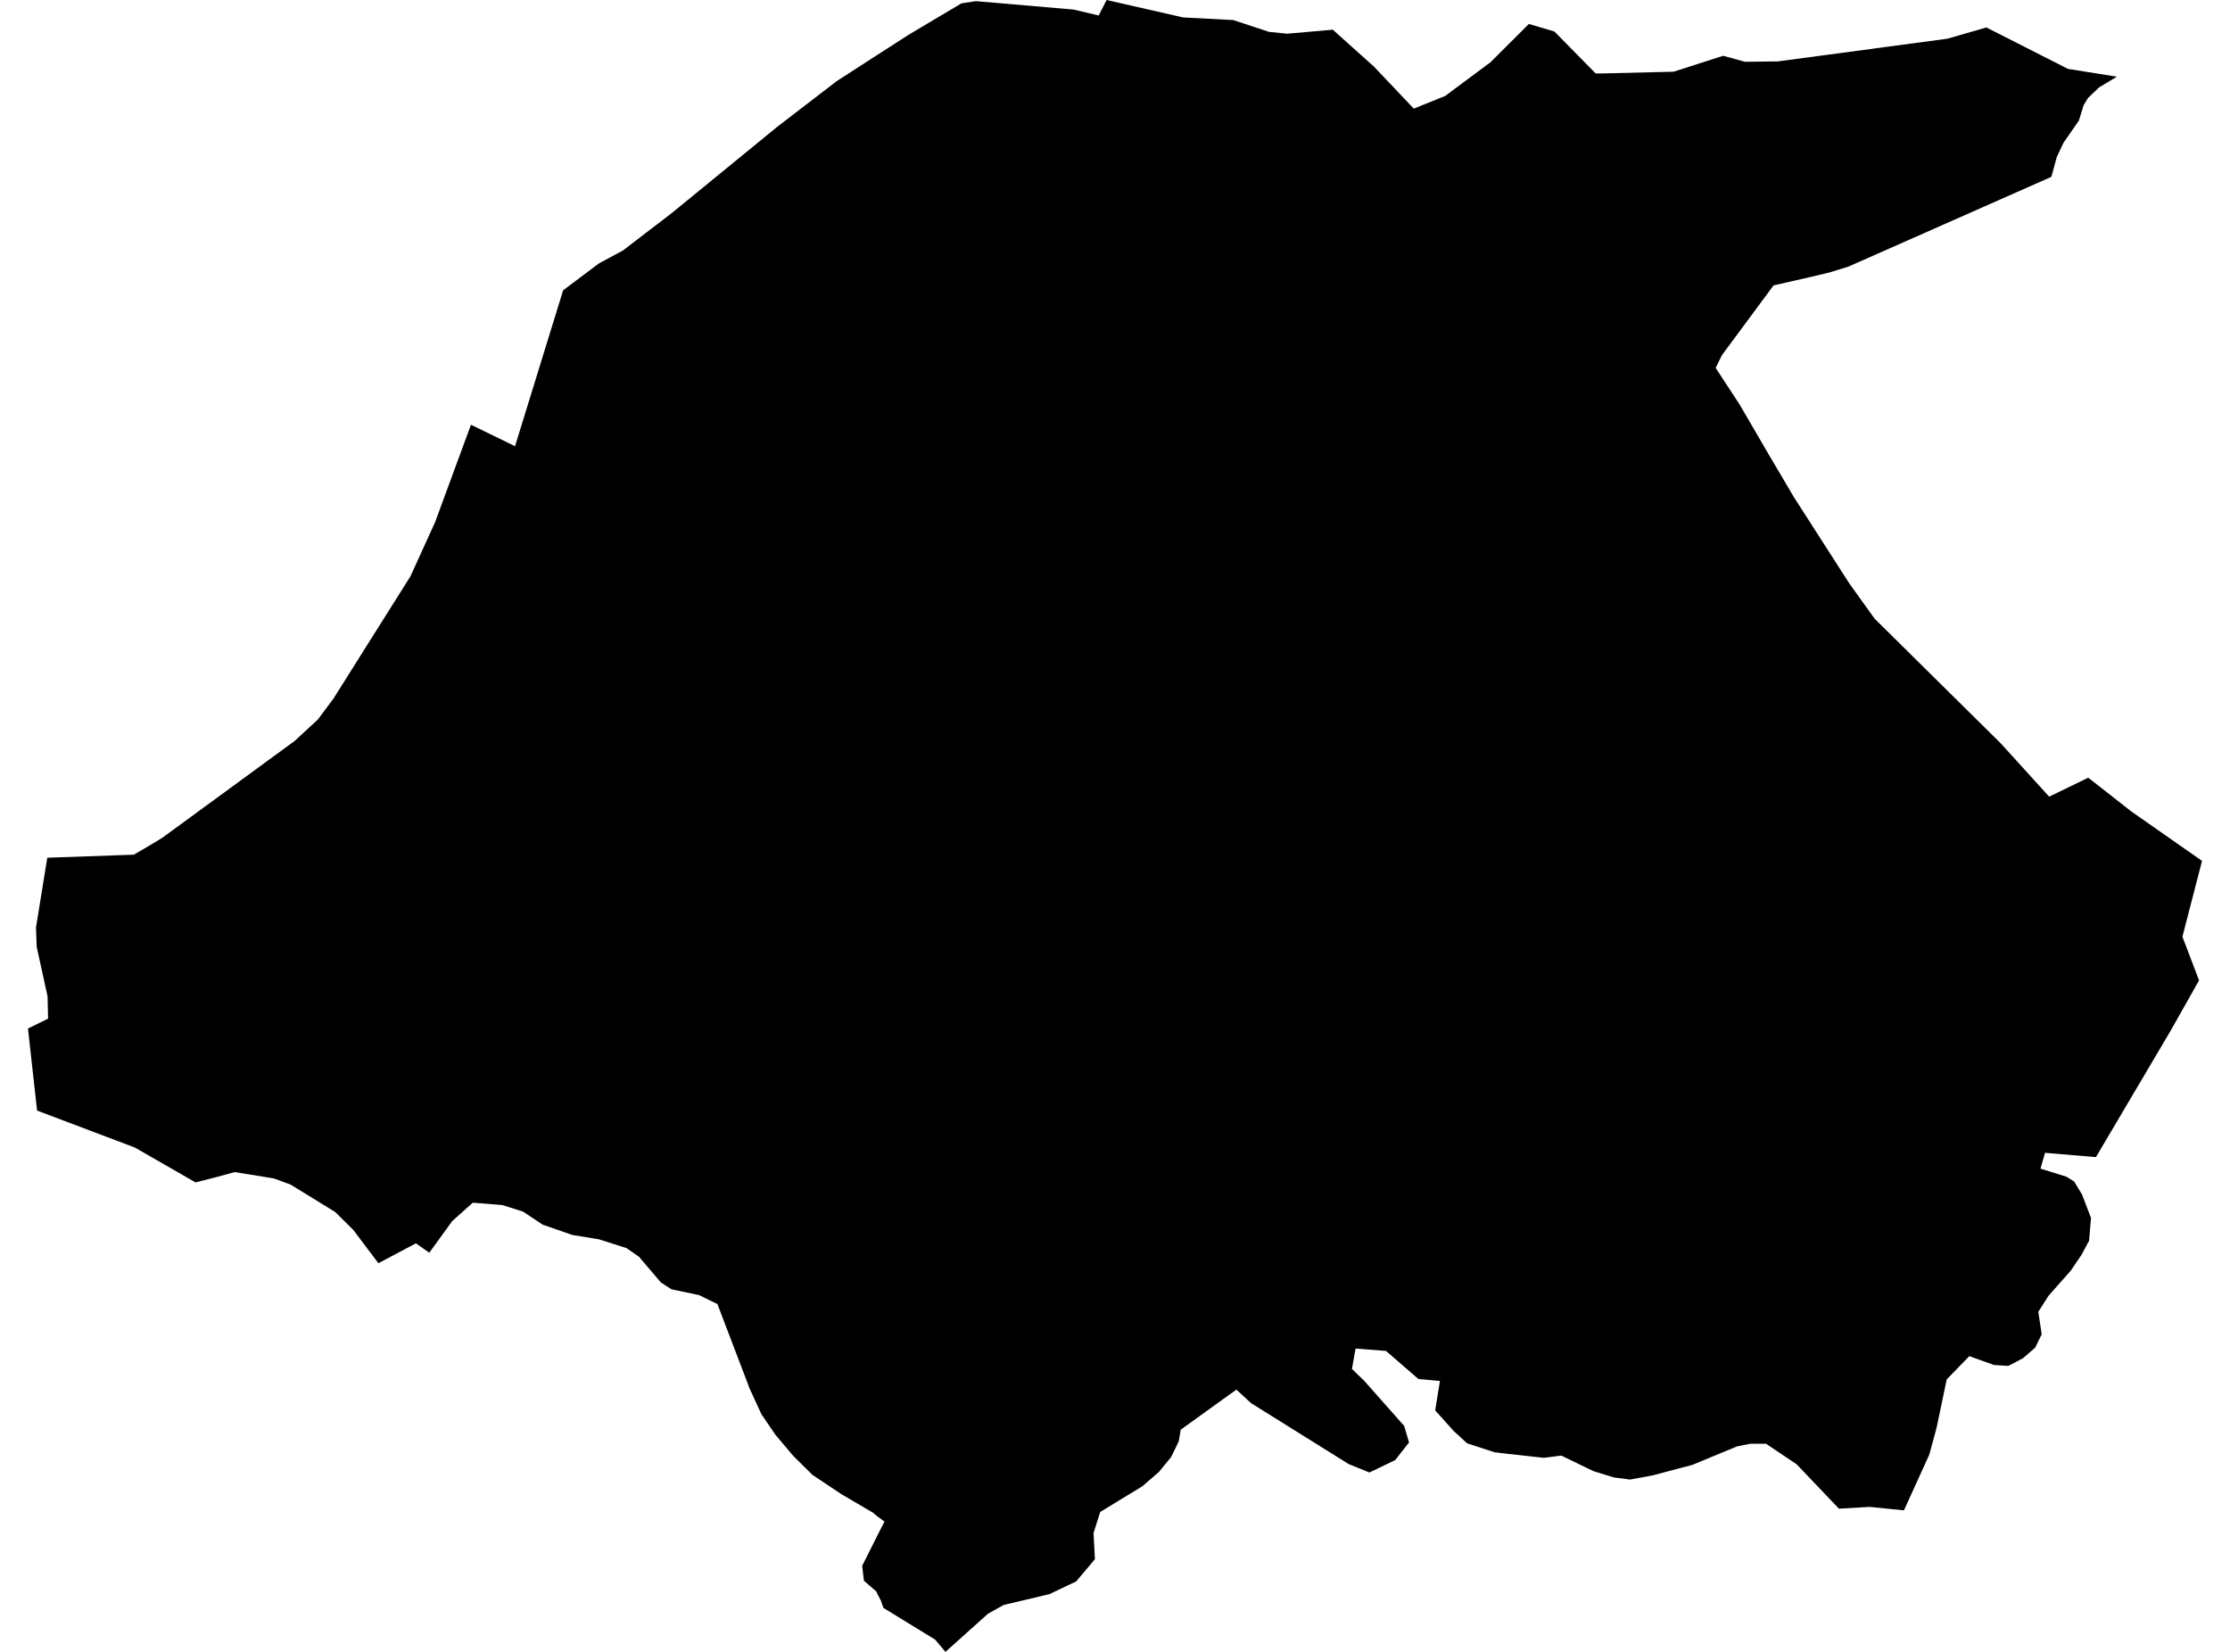 <?xml version='1.0'?>
<svg  baseProfile = 'tiny' width = '540' height = '400' stroke-linecap = 'round' stroke-linejoin = 'round' version='1.1' xmlns='http://www.w3.org/2000/svg'>
<path id='3705001001' title='3705001001'  d='M 512.614 18.572 508.269 21.182 505.618 23.722 504.563 25.457 503.411 29.191 499.677 34.577 498.053 38.033 496.748 42.822 447.569 64.573 443.071 65.961 438.838 66.974 429.468 69.112 416.976 85.991 415.449 89.086 421.223 97.901 428.413 110.24 434.41 120.401 447.833 141.305 453.94 149.814 484.464 179.977 496.207 192.914 505.673 188.319 516.153 196.523 533.227 208.46 528.479 226.824 532.505 237.402 525.564 249.686 507.533 280.196 495.207 279.155 494.111 282.986 500.413 284.943 502.259 286.109 504.174 289.26 506.34 294.923 505.882 300.434 504.022 303.89 501.412 307.721 496.068 313.759 493.583 317.646 494.402 323.115 492.82 326.335 489.877 328.889 486.324 330.763 482.826 330.527 476.871 328.389 471.402 334.025 468.945 345.74 467.182 352.237 461.047 365.729 452.746 364.896 445.306 365.326 435.035 354.555 427.636 349.599 423.791 349.613 420.612 350.252 409.799 354.721 400.152 357.275 394.711 358.275 390.797 357.761 385.841 356.234 378.082 352.472 373.848 353.014 364.604 351.987 361.911 351.667 355.262 349.502 352.014 346.518 347.531 341.521 348.683 334.4 343.477 333.928 335.621 327.126 328.25 326.557 327.376 331.499 330.319 334.33 340.021 345.282 341.201 349.28 337.856 353.555 331.609 356.567 326.585 354.527 302.946 339.772 299.392 336.496 285.914 346.198 285.428 349.03 283.624 352.778 280.612 356.456 276.586 359.926 266.426 366.117 264.802 371.211 265.135 377.569 260.596 382.941 254.114 386.022 243.078 388.632 239.247 390.755 228.948 400 226.463 397.043 213.901 389.34 213.318 387.605 212.513 386.064 212.194 385.37 209.196 382.774 208.779 379.165 212.485 371.781 214.179 368.449 212.499 367.228 211.43 366.325 203.699 361.786 196.717 357.123 192.136 352.597 187.764 347.42 184.377 342.451 181.545 336.288 173.73 315.786 169.289 313.607 162.598 312.205 160.03 310.539 154.742 304.334 151.702 302.224 145.108 300.115 138.598 299.046 131.394 296.547 126.633 293.382 121.622 291.8 114.488 291.231 109.518 295.673 103.952 303.349 100.718 301.072 91.626 305.889 85.574 297.852 81.174 293.493 70.389 286.858 66.322 285.359 56.827 283.819 51.913 285.165 47.347 286.317 32.661 277.878 8.98 268.925 6.773 249.061 11.646 246.66 11.521 241.288 8.883 229.267 8.717 224.59 11.451 207.697 32.411 206.961 36.242 204.726 39.324 202.852 71.333 179.436 76.982 174.217 80.882 168.984 80.938 168.859 99.399 139.543 105.354 126.453 114.043 102.856 124.718 108.047 136.364 70.292 145.011 63.796 150.841 60.659 162.668 51.595 188.25 30.676 202.616 19.641 212.485 13.27 219.967 8.453 232.821 0.805 236.305 0.278 259.999 2.318 266.051 3.748 267.966 0 286.483 4.22 298.643 4.858 307.304 7.718 311.691 8.162 322.74 7.19 332.734 16.157 342.353 26.304 349.946 23.236 360.925 15.074 370.226 5.802 376.416 7.634 386.383 17.781 388.021 17.781 405.26 17.365 417.267 13.506 422.57 14.963 430.551 14.866 471.596 9.369 481.007 6.649 500.774 16.685 512.614 18.572 Z' />
</svg>